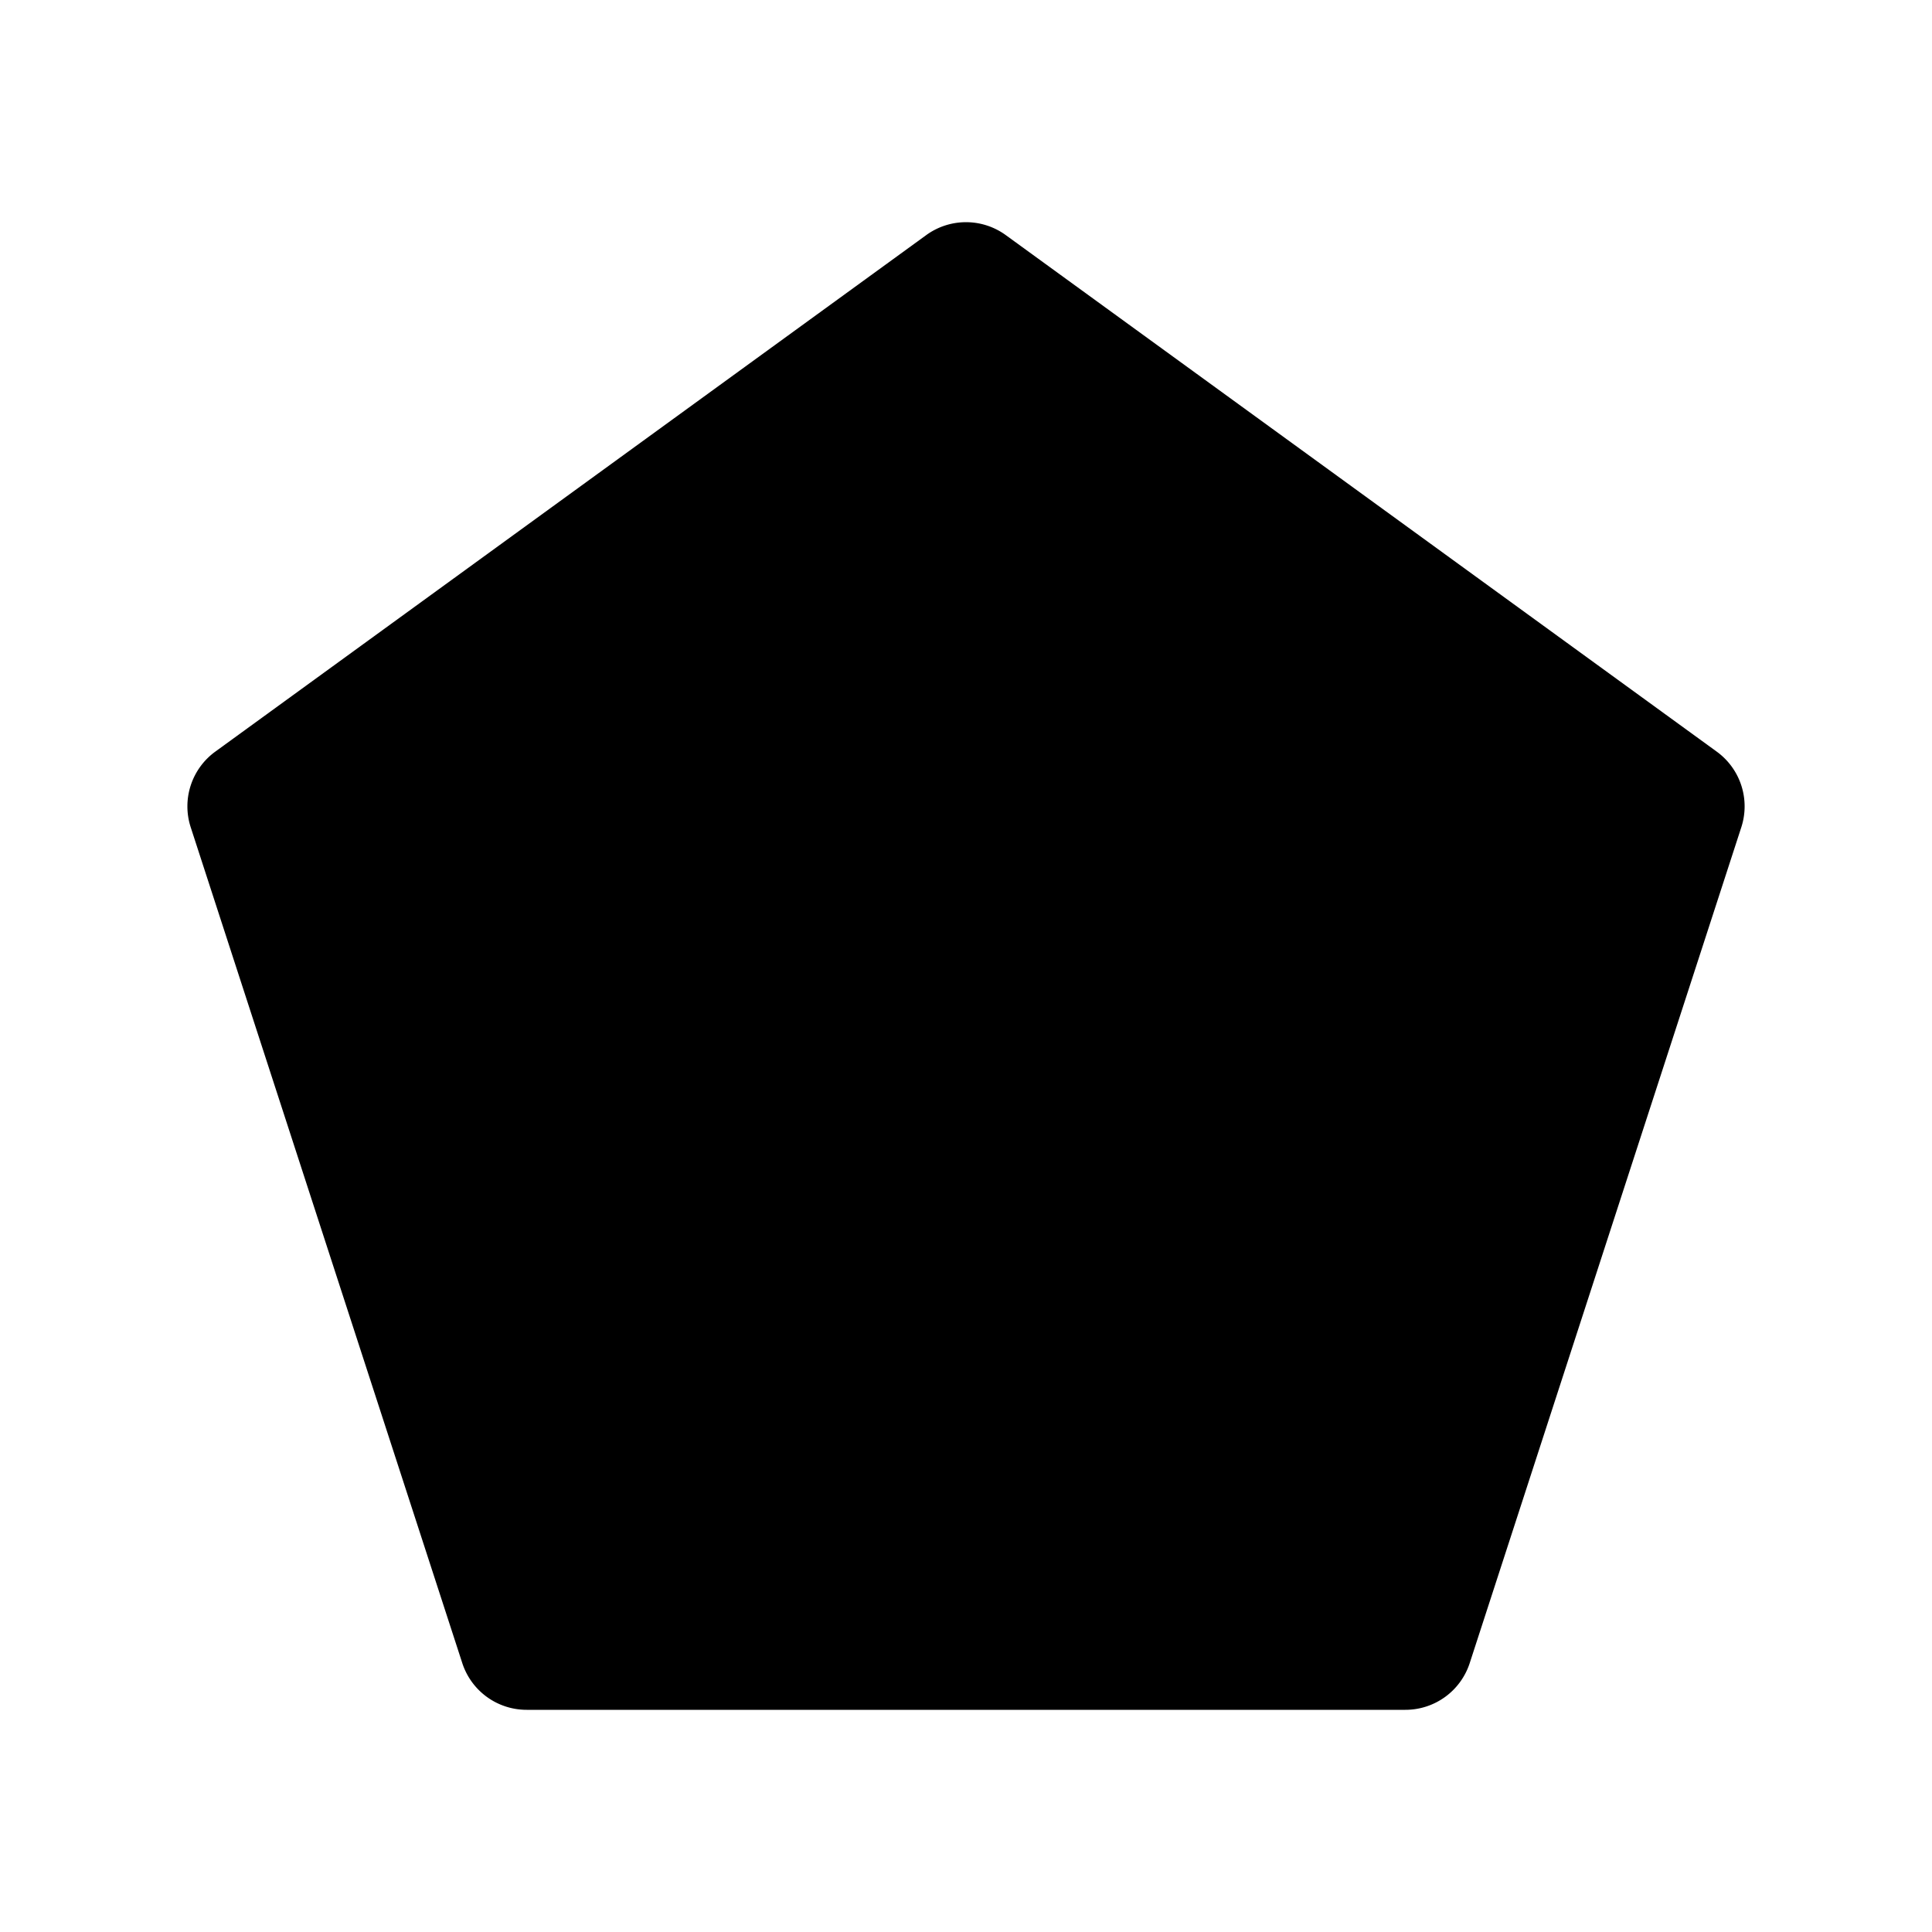 <svg xmlns="http://www.w3.org/2000/svg" xmlns:xlink="http://www.w3.org/1999/xlink" aria-hidden="true" role="img" class="iconify iconify--gis" width="1em" height="1em" preserveAspectRatio="xMidYMid meet" viewBox="0 0 100 100"><path fill="currentColor" d="M50.1 11.502a3.5 3.5 0 0 0-2.157.666L11.141 38.906a3.5 3.5 0 0 0-1.27 3.912l14.057 43.264a3.5 3.5 0 0 0 3.328 2.418h45.488a3.5 3.5 0 0 0 3.328-2.418L90.13 42.818a3.5 3.5 0 0 0-1.27-3.912L52.057 12.168a3.5 3.5 0 0 0-1.957-.666z" color="currentColor"></path></svg>